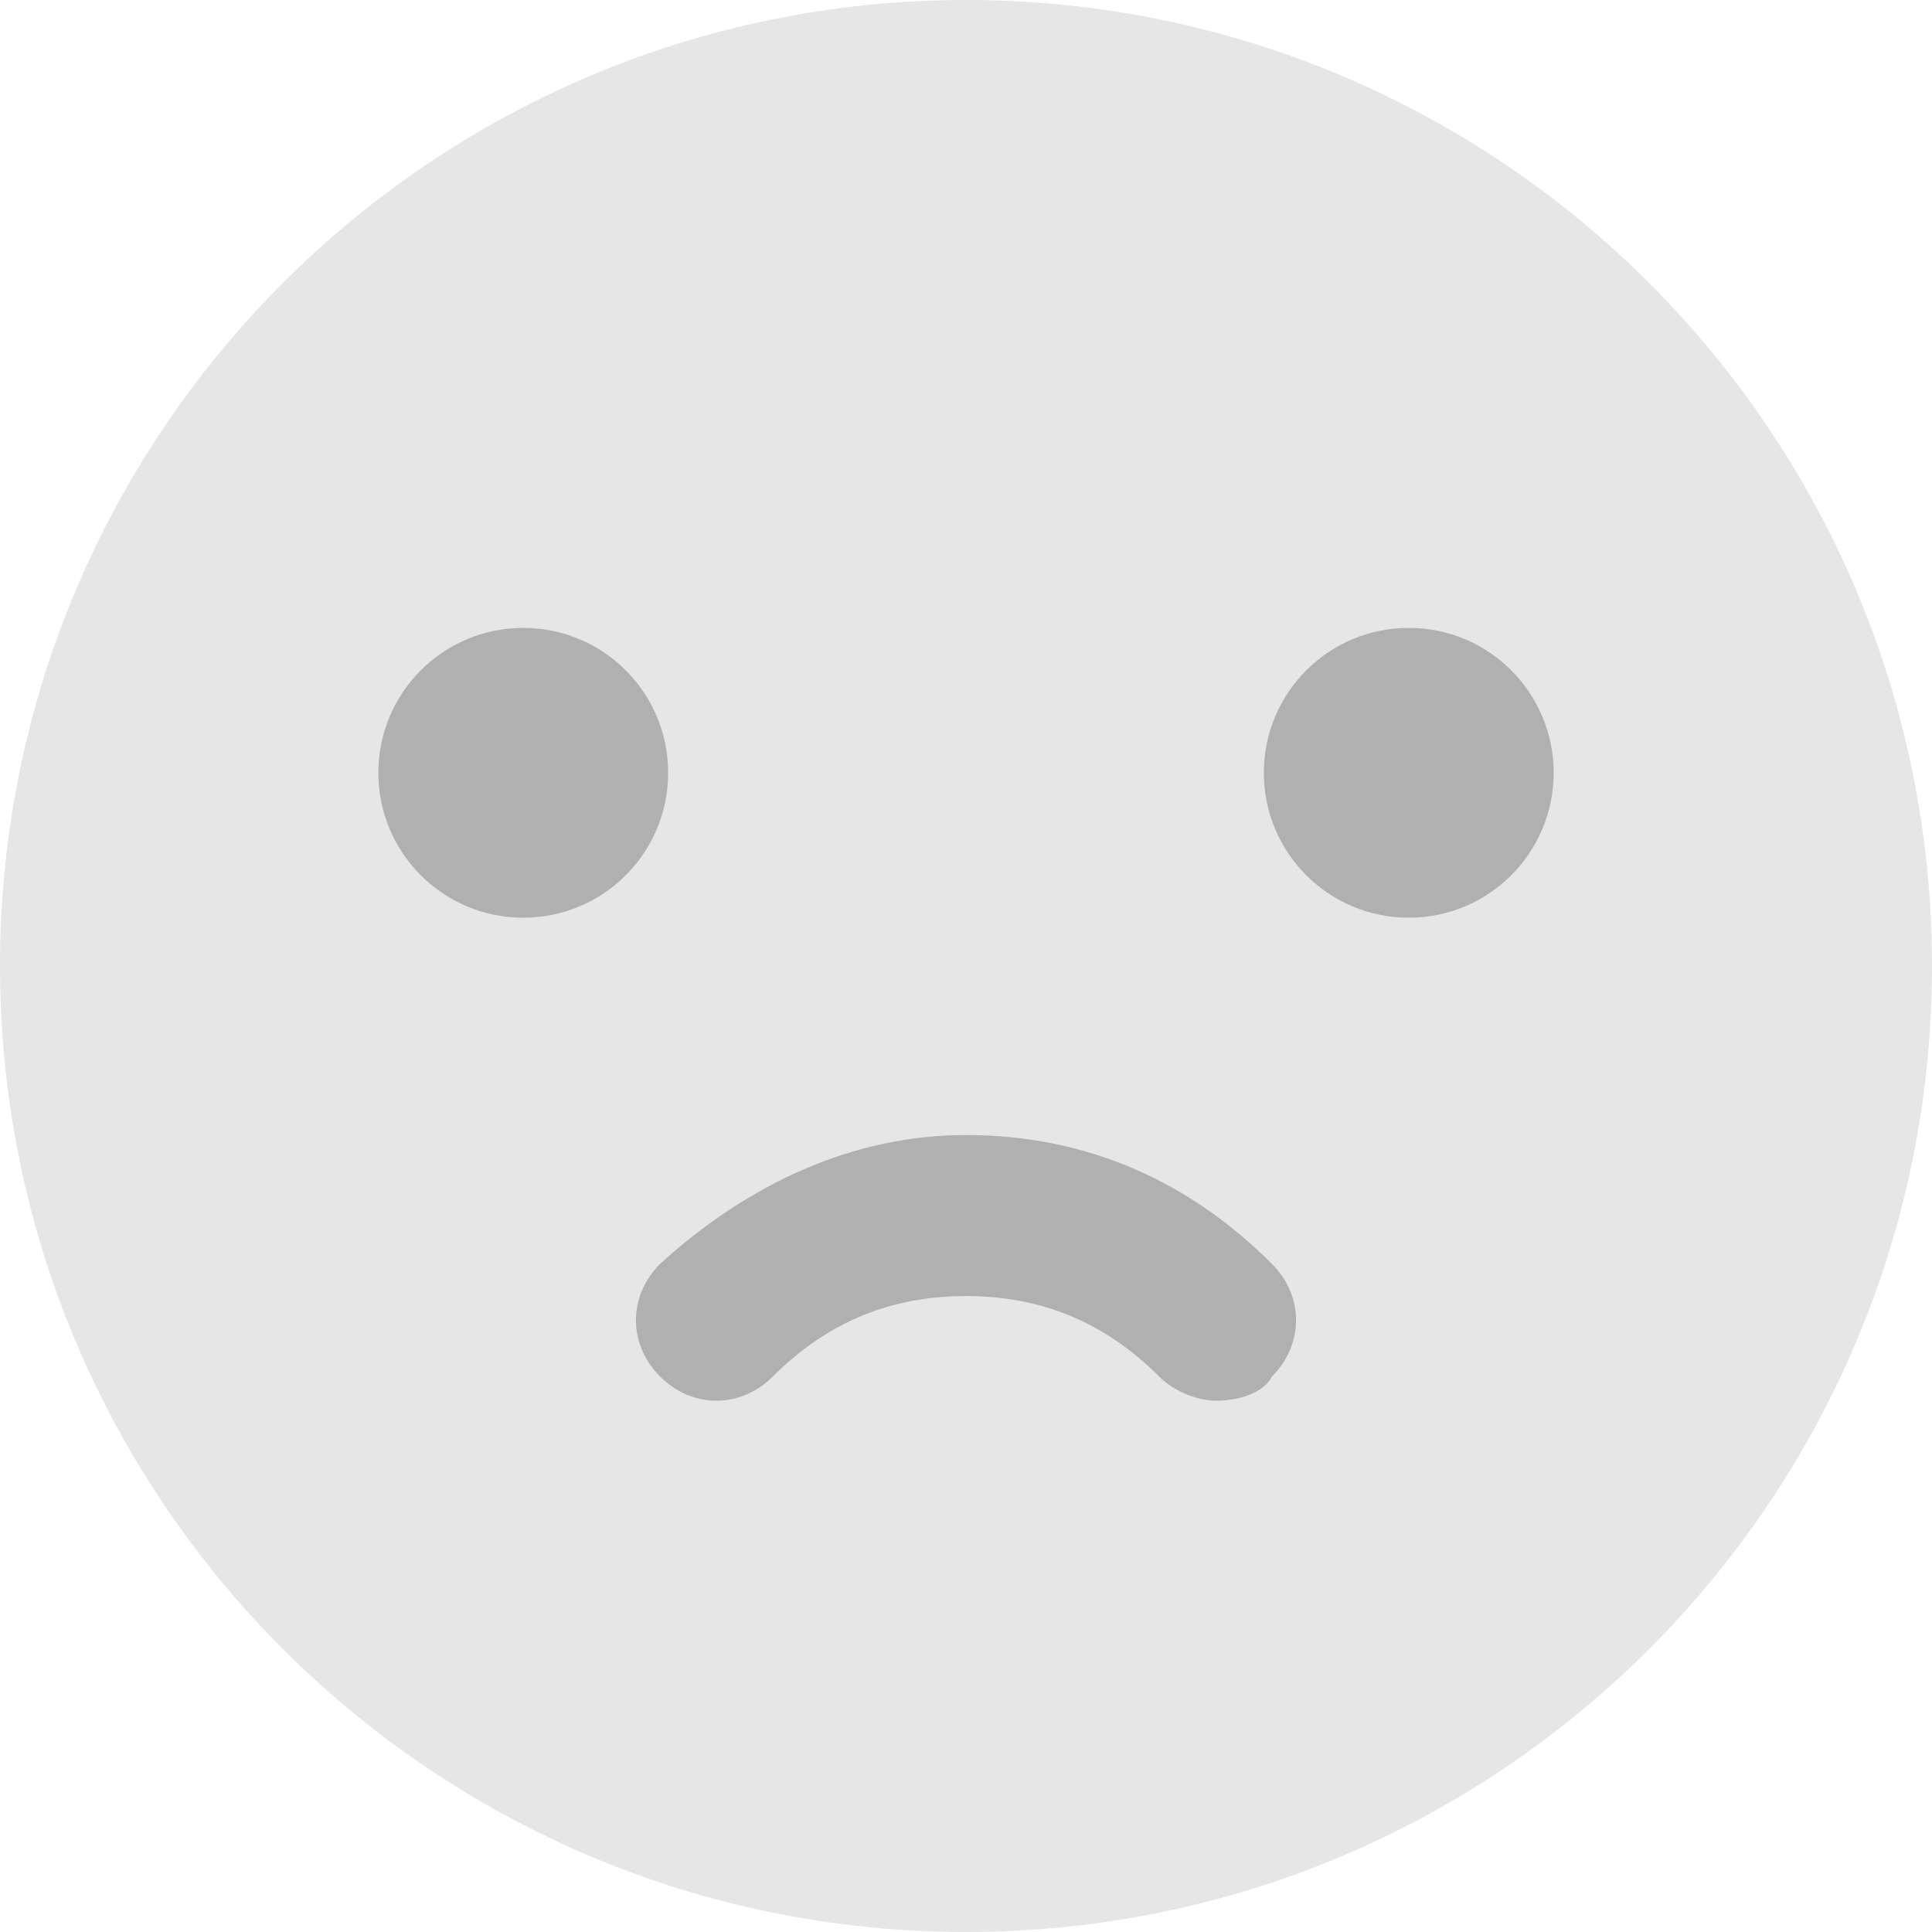 <?xml version="1.0" encoding="UTF-8"?>
<svg width="18px" height="18px" viewBox="0 0 18 18" version="1.1" xmlns="http://www.w3.org/2000/svg" xmlns:xlink="http://www.w3.org/1999/xlink">
    <!-- Generator: Sketch 52.5 (67469) - http://www.bohemiancoding.com/sketch -->
    <title>难过</title>
    <desc>Created with Sketch.</desc>
    <defs>
        <filter x="-4.8%" y="-7.3%" width="109.6%" height="114.6%" filterUnits="objectBoundingBox" id="filter-1">
            <feGaussianBlur stdDeviation="0.176" in="SourceGraphic"></feGaussianBlur>
        </filter>
    </defs>
    <g id="Page-1" stroke="none" stroke-width="1" fill="none" fill-rule="evenodd">
        <g id="新手任务" transform="translate(-553, -281)">
            <g id="表格" transform="translate(334, 155)">
                <g id="间距-&lt;h80-&gt;" transform="translate(40, 16)">
                    <g id="2" transform="translate(178, 0)">
                        <g id="状态们" transform="translate(0, 54)">
                            <g id="2.2" transform="translate(1, 54)">
                                <g id="难过" transform="translate(0, 2)">
                                    <path d="M0,9 C6.08718376e-16,13.971 4.029,18 9,18 C13.971,18 18,13.971 18,9 C18,4.029 13.971,3.04359188e-16 9,0 C4.029,-3.04359188e-16 6.08718376e-16,4.029 0,9 Z" id="Path" fill="#E6E6E6"></path>
                                    <path d="M11.325,13.05 C11.175,13.05 10.95,12.975 10.8,12.825 C10.275,12.3 9.675,12.075 9,12.075 C8.325,12.075 7.725,12.3 7.2,12.825 C6.9,13.125 6.45,13.125 6.15,12.825 C5.85,12.525 5.85,12.075 6.15,11.775 C6.975,11.025 7.95,10.575 9,10.575 C10.05,10.575 11.025,10.95 11.85,11.775 C12.15,12.075 12.15,12.525 11.85,12.825 C11.775,12.975 11.55,13.05 11.325,13.05 Z M11.775,7.2 C11.775,6.454 12.379,5.85 13.125,5.85 C13.871,5.85 14.475,6.454 14.475,7.2 C14.475,7.946 13.871,8.55 13.125,8.55 C12.379,8.55 11.775,7.946 11.775,7.2 Z M3.525,7.2 C3.525,6.454 4.129,5.85 4.875,5.85 C5.621,5.85 6.225,6.454 6.225,7.2 C6.225,7.946 5.621,8.55 4.875,8.55 C4.129,8.55 3.525,7.946 3.525,7.2 Z" id="Combined-Shape" fill="#B0B0B0" filter="url(#filter-1)"></path>
                                </g>
                            </g>
                        </g>
                    </g>
                </g>
            </g>
        </g>
    </g>
</svg>